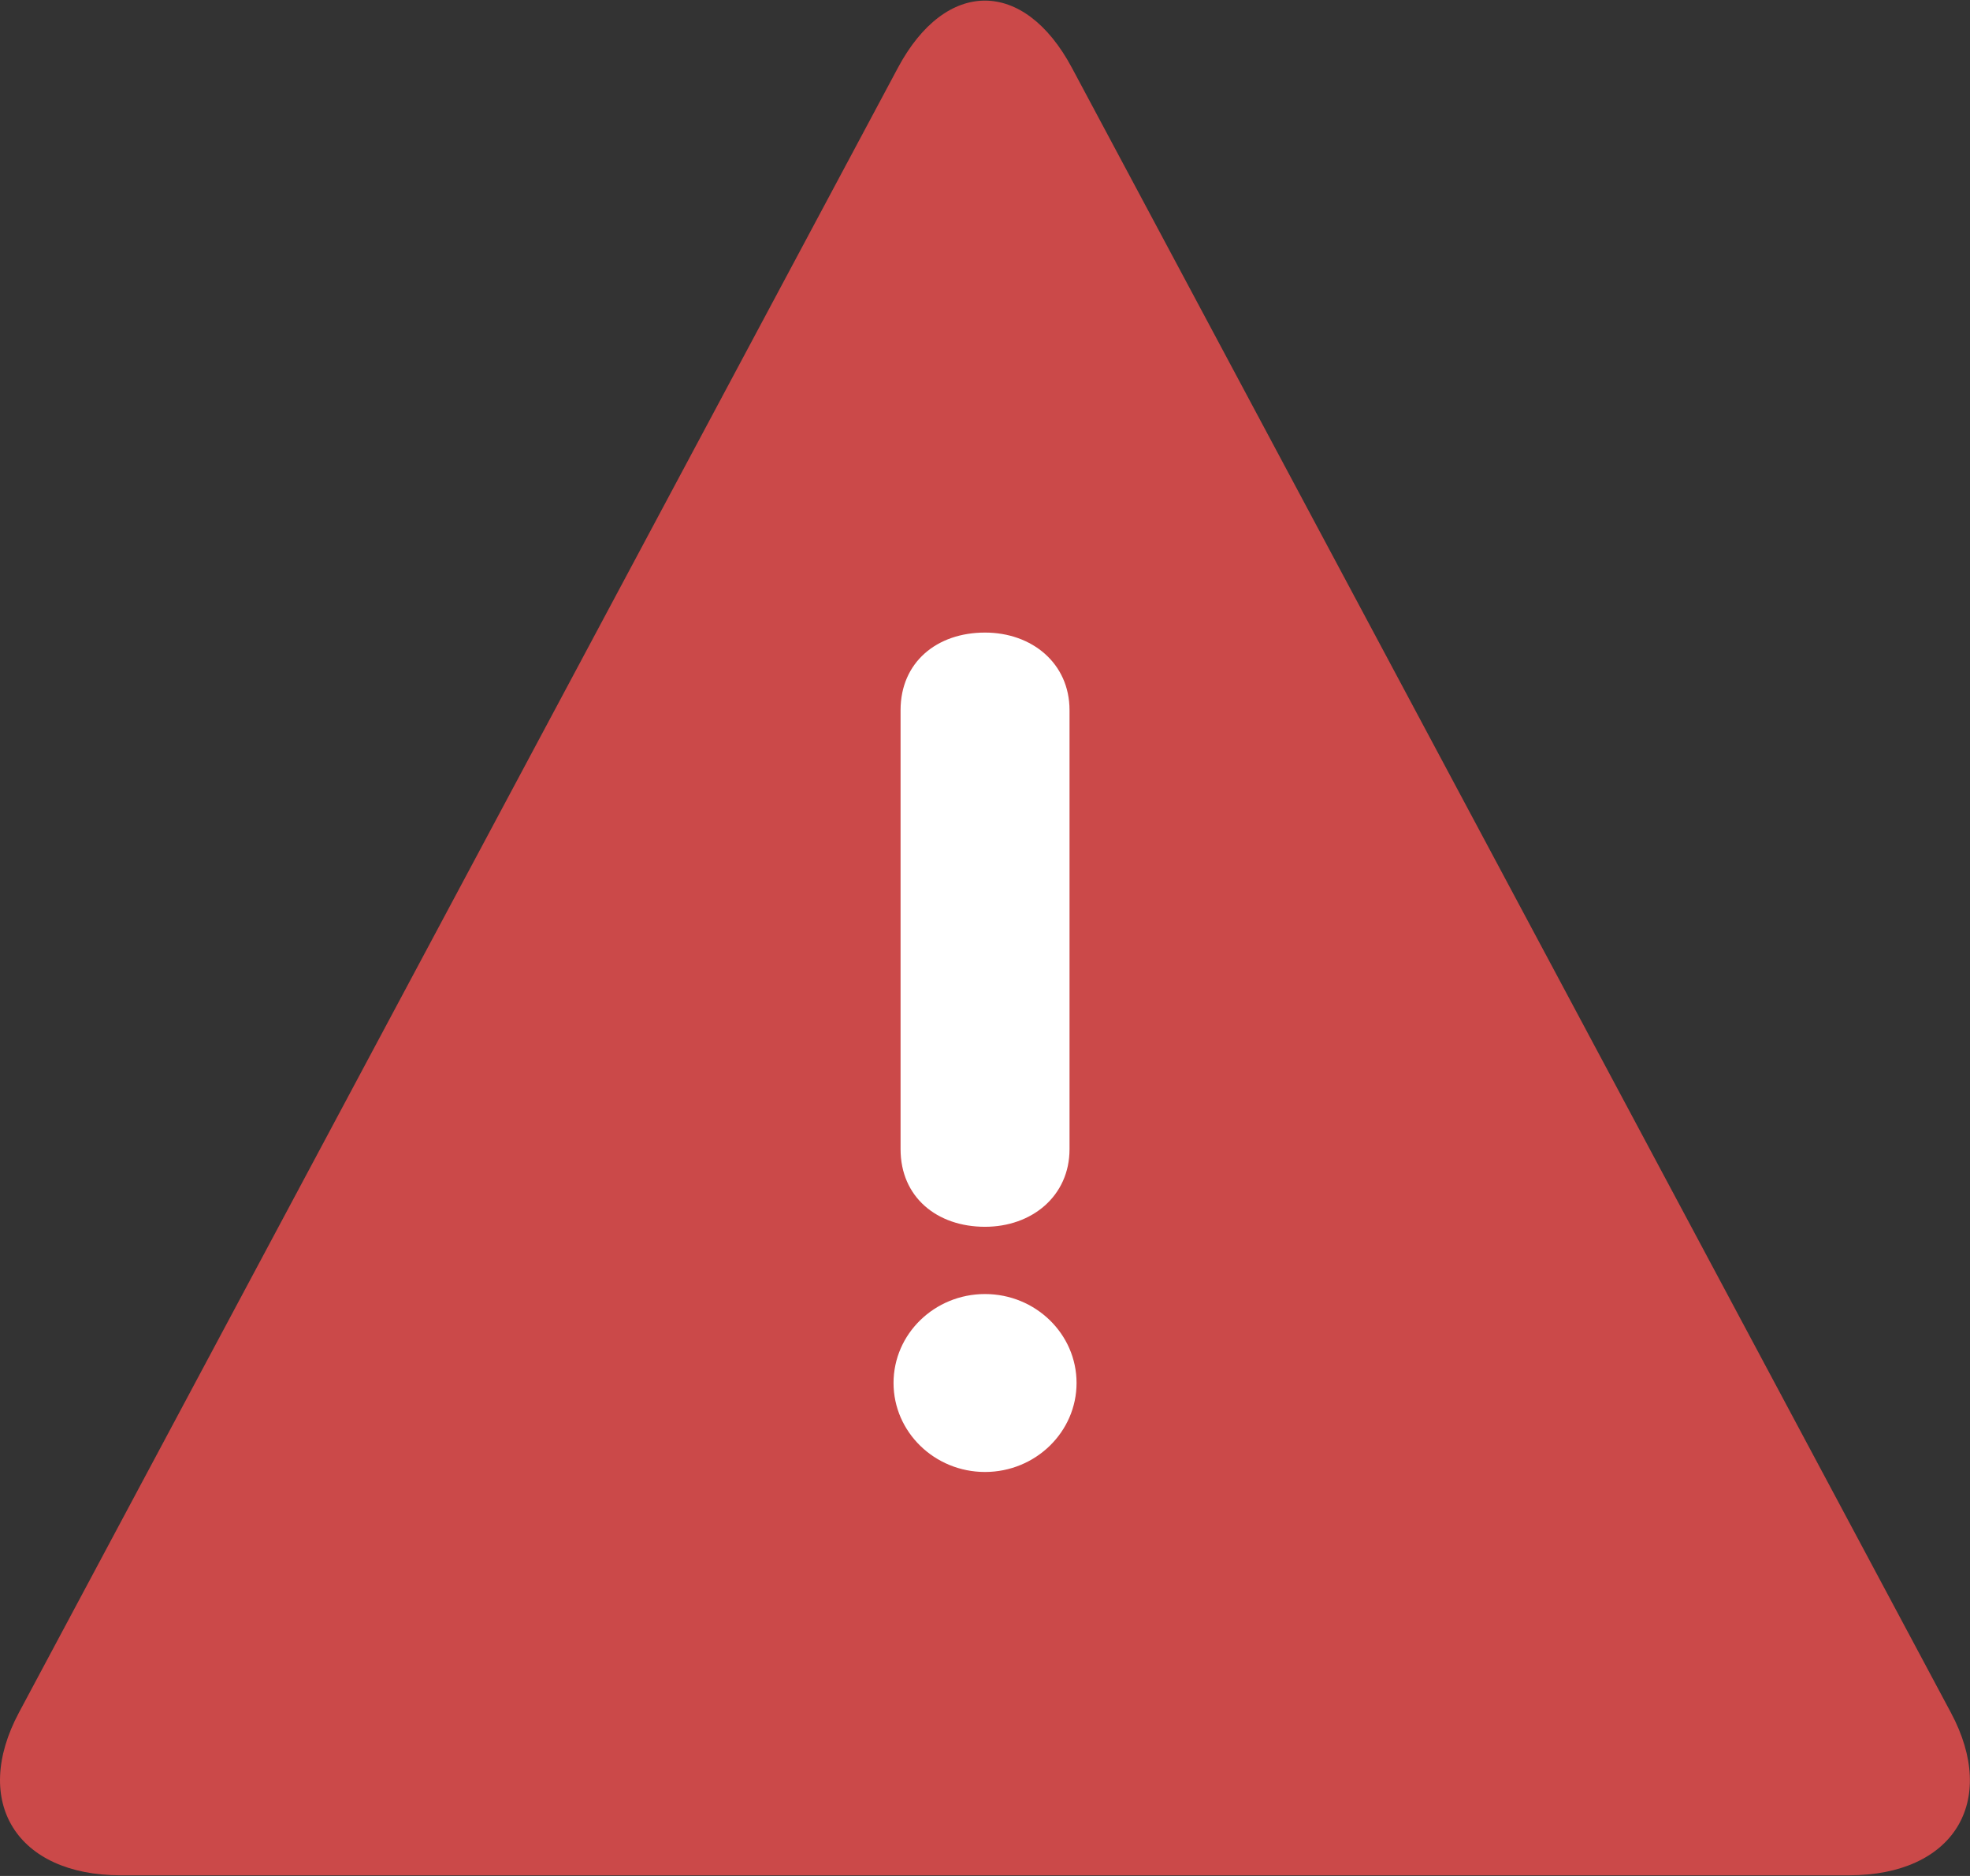 <?xml version="1.0" encoding="UTF-8"?>
<svg width="21px" height="20px" viewBox="0 0 21 20" version="1.1" xmlns="http://www.w3.org/2000/svg" xmlns:xlink="http://www.w3.org/1999/xlink">
    <rect x="0" y="0" width="21" height="20" fill="#333333" stroke="none"/>
    <!-- Generator: Sketch 50.2 (55047) - http://www.bohemiancoding.com/sketch -->
    <title>Artboard</title>
    <desc>Created with Sketch.</desc>
    <defs></defs>
    <g id="Artboard" stroke="none" stroke-width="1" fill="none" fill-rule="evenodd">
        <g id="warning-copy" fill-rule="nonzero">
            <g id="Group" transform="translate(10.5, 10) scale(-1, 1) rotate(-180) translate(-10.5, -10) ">
                <g id="Shape">
                    <g>
                        <path d="M1.286,0.007 C0.18,0.007 -0.307,0.788 0.202,1.742 L9.572,19.278 C10.082,20.232 10.916,20.232 11.426,19.278 L20.796,1.742 C21.307,0.788 20.819,0.007 19.712,0.007 L1.286,0.007 Z" fill="#CB4949"></path>
                        <path d="M9.6,12.429 C9.6,12.94 9.987,13.256 10.5,13.256 C11.001,13.256 11.401,12.928 11.401,12.429 L11.401,7.748 C11.401,7.25 11.001,6.921 10.5,6.921 C9.987,6.921 9.6,7.238 9.6,7.748 L9.6,12.429 Z M9.525,5.256 C9.525,5.779 9.962,6.204 10.5,6.204 C11.038,6.204 11.476,5.779 11.476,5.256 C11.476,4.733 11.038,4.307 10.5,4.307 C9.962,4.307 9.525,4.733 9.525,5.256 Z" fill="#FFFFFF"></path>
                    </g>
                </g>
            </g>
        </g>
    </g>
</svg>